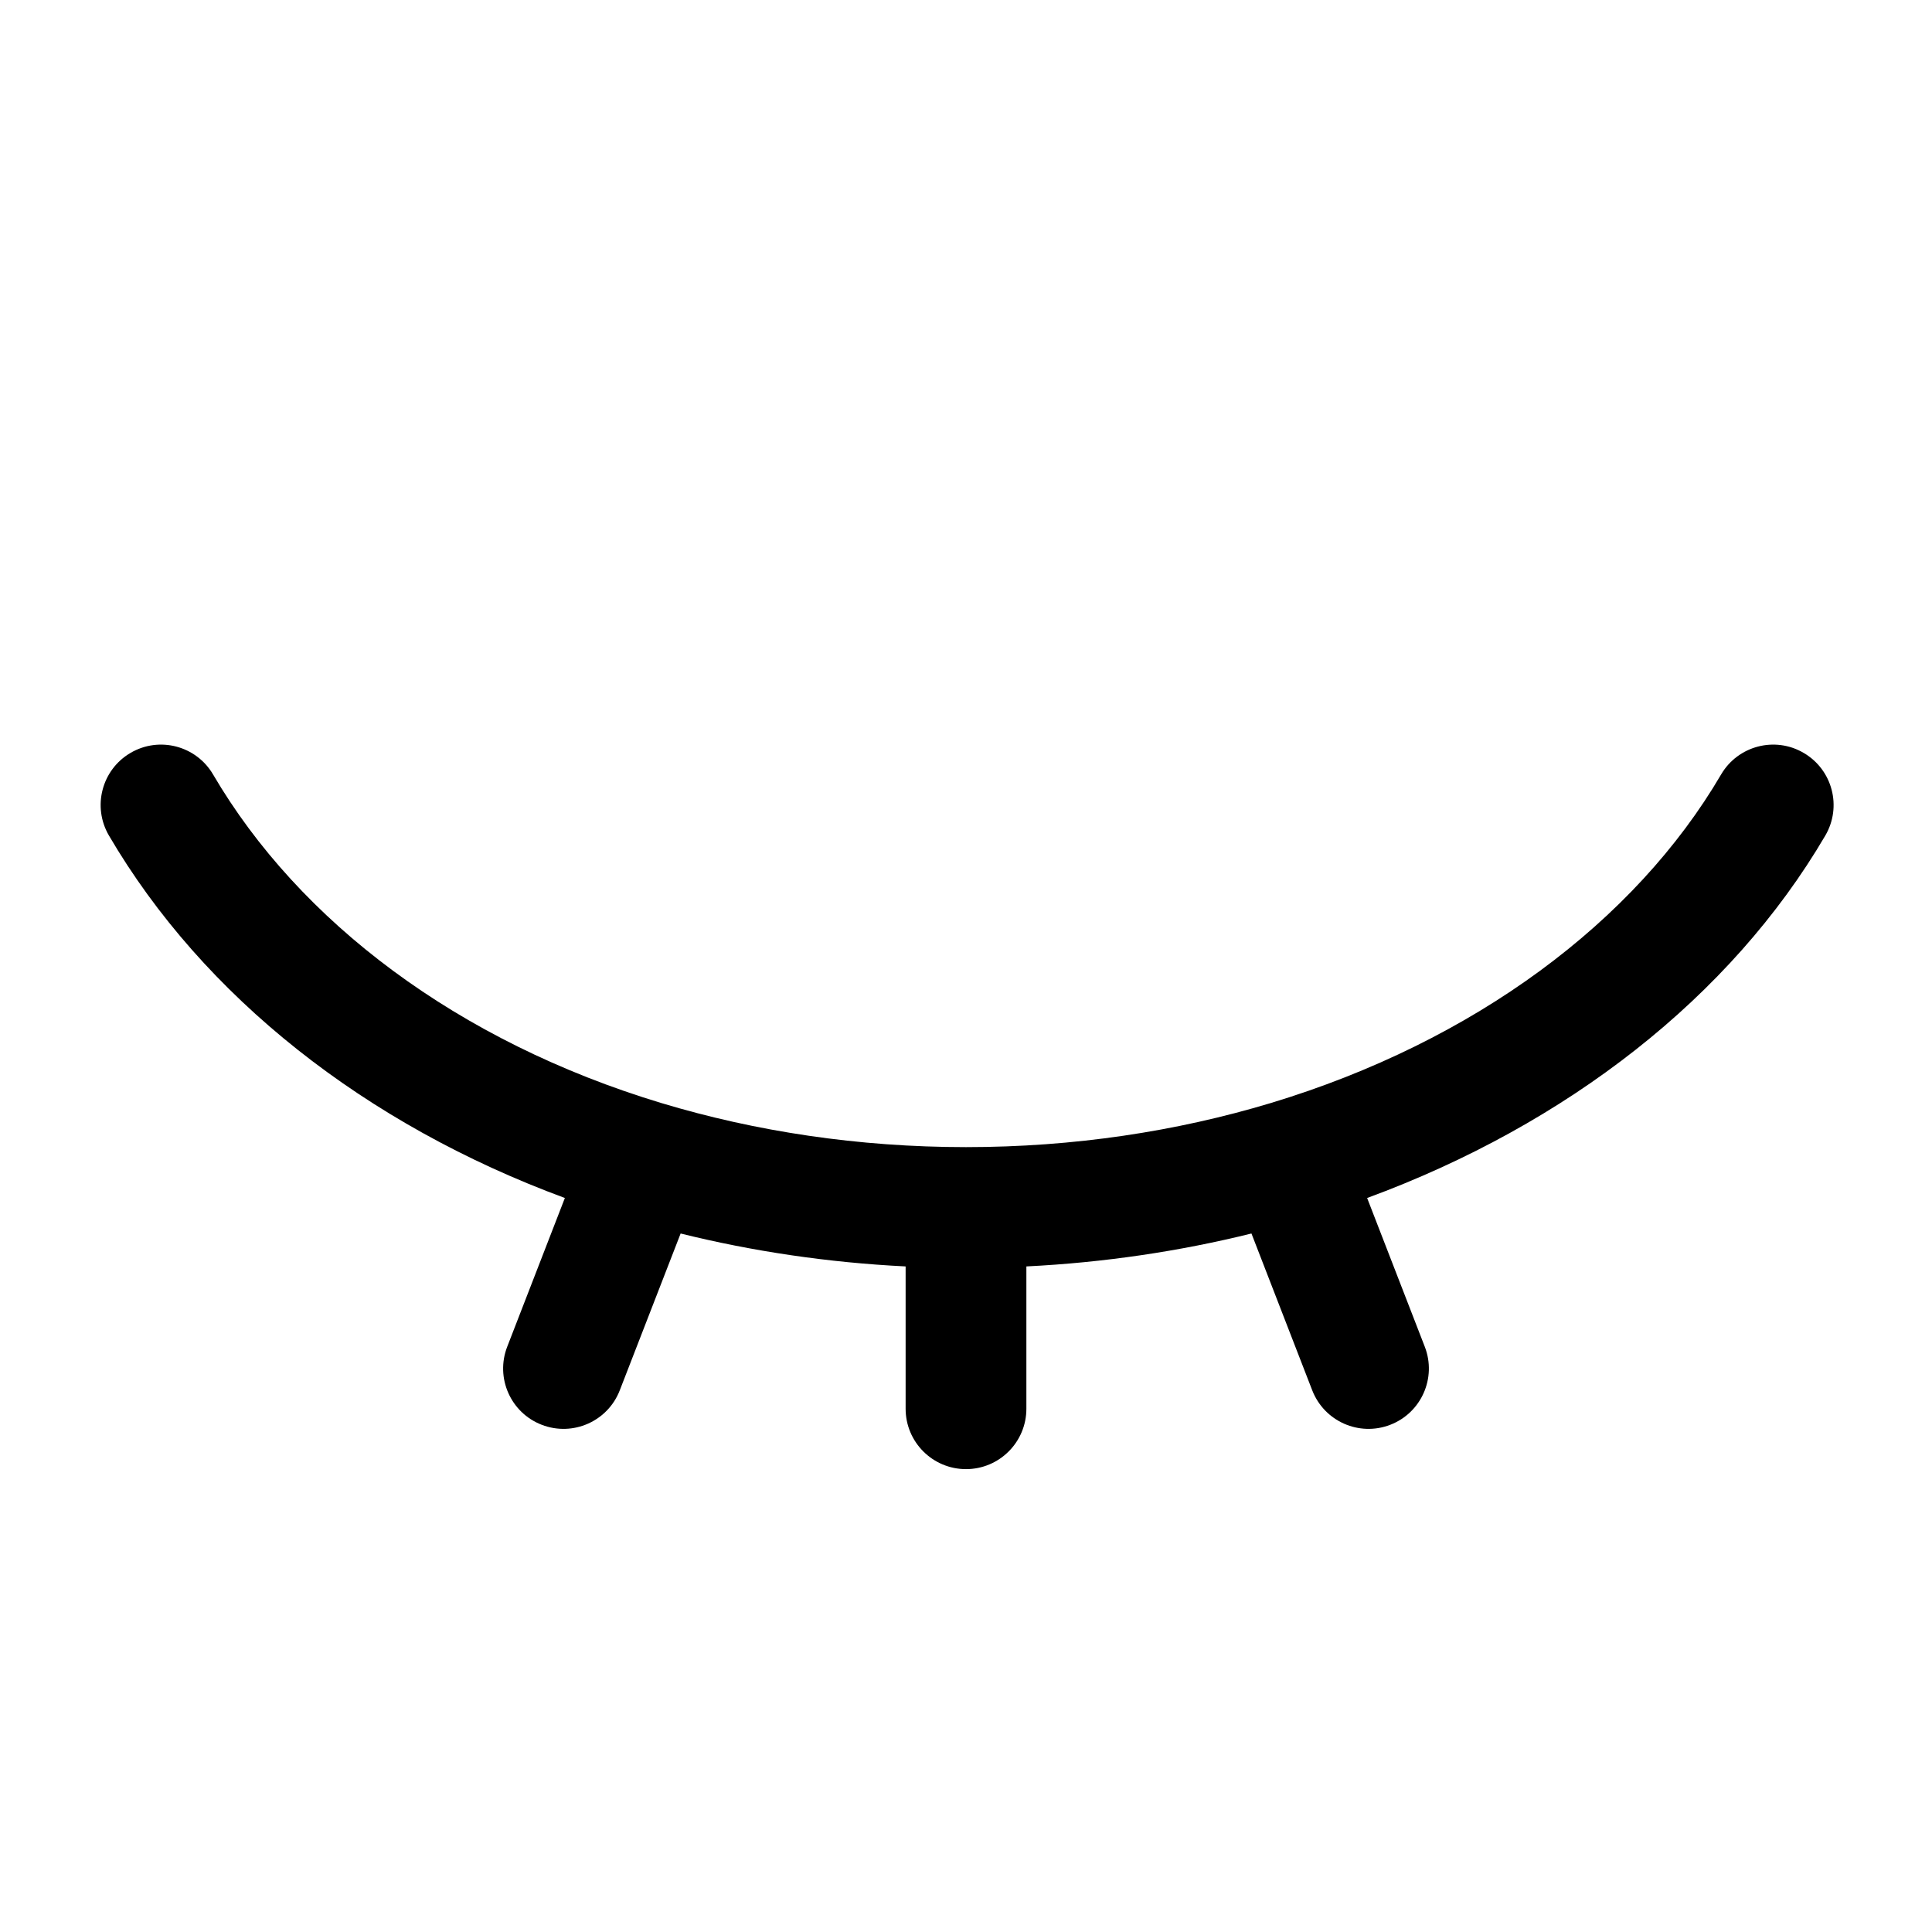 <svg width="24" height="24" viewBox="0 0 24 24" fill="none" xmlns="http://www.w3.org/2000/svg">
<path fill-rule="evenodd" clip-rule="evenodd" d="M2.647 9.621C2.438 9.264 1.979 9.143 1.621 9.353C1.264 9.562 1.144 10.021 1.353 10.379C2.526 12.382 4.54 13.968 7.017 14.882L6.301 16.729C6.151 17.115 6.343 17.55 6.729 17.699C7.115 17.849 7.55 17.657 7.699 17.271L8.455 15.323C9.346 15.544 10.283 15.684 11.25 15.732V17.5C11.25 17.914 11.586 18.25 12 18.25C12.414 18.25 12.75 17.914 12.75 17.5V15.732C13.717 15.684 14.654 15.544 15.546 15.323L16.301 17.271C16.451 17.657 16.885 17.849 17.271 17.699C17.657 17.55 17.849 17.115 17.699 16.729L16.983 14.882C19.462 13.97 21.5 12.385 22.675 10.379C22.884 10.021 22.764 9.562 22.406 9.353C22.049 9.143 21.589 9.264 21.38 9.621C20.313 11.444 18.317 12.938 15.784 13.703C14.615 14.055 13.339 14.25 12 14.25C10.662 14.25 9.385 14.055 8.217 13.703C5.686 12.939 3.716 11.446 2.647 9.621Z" fill="black"/>
</svg>
